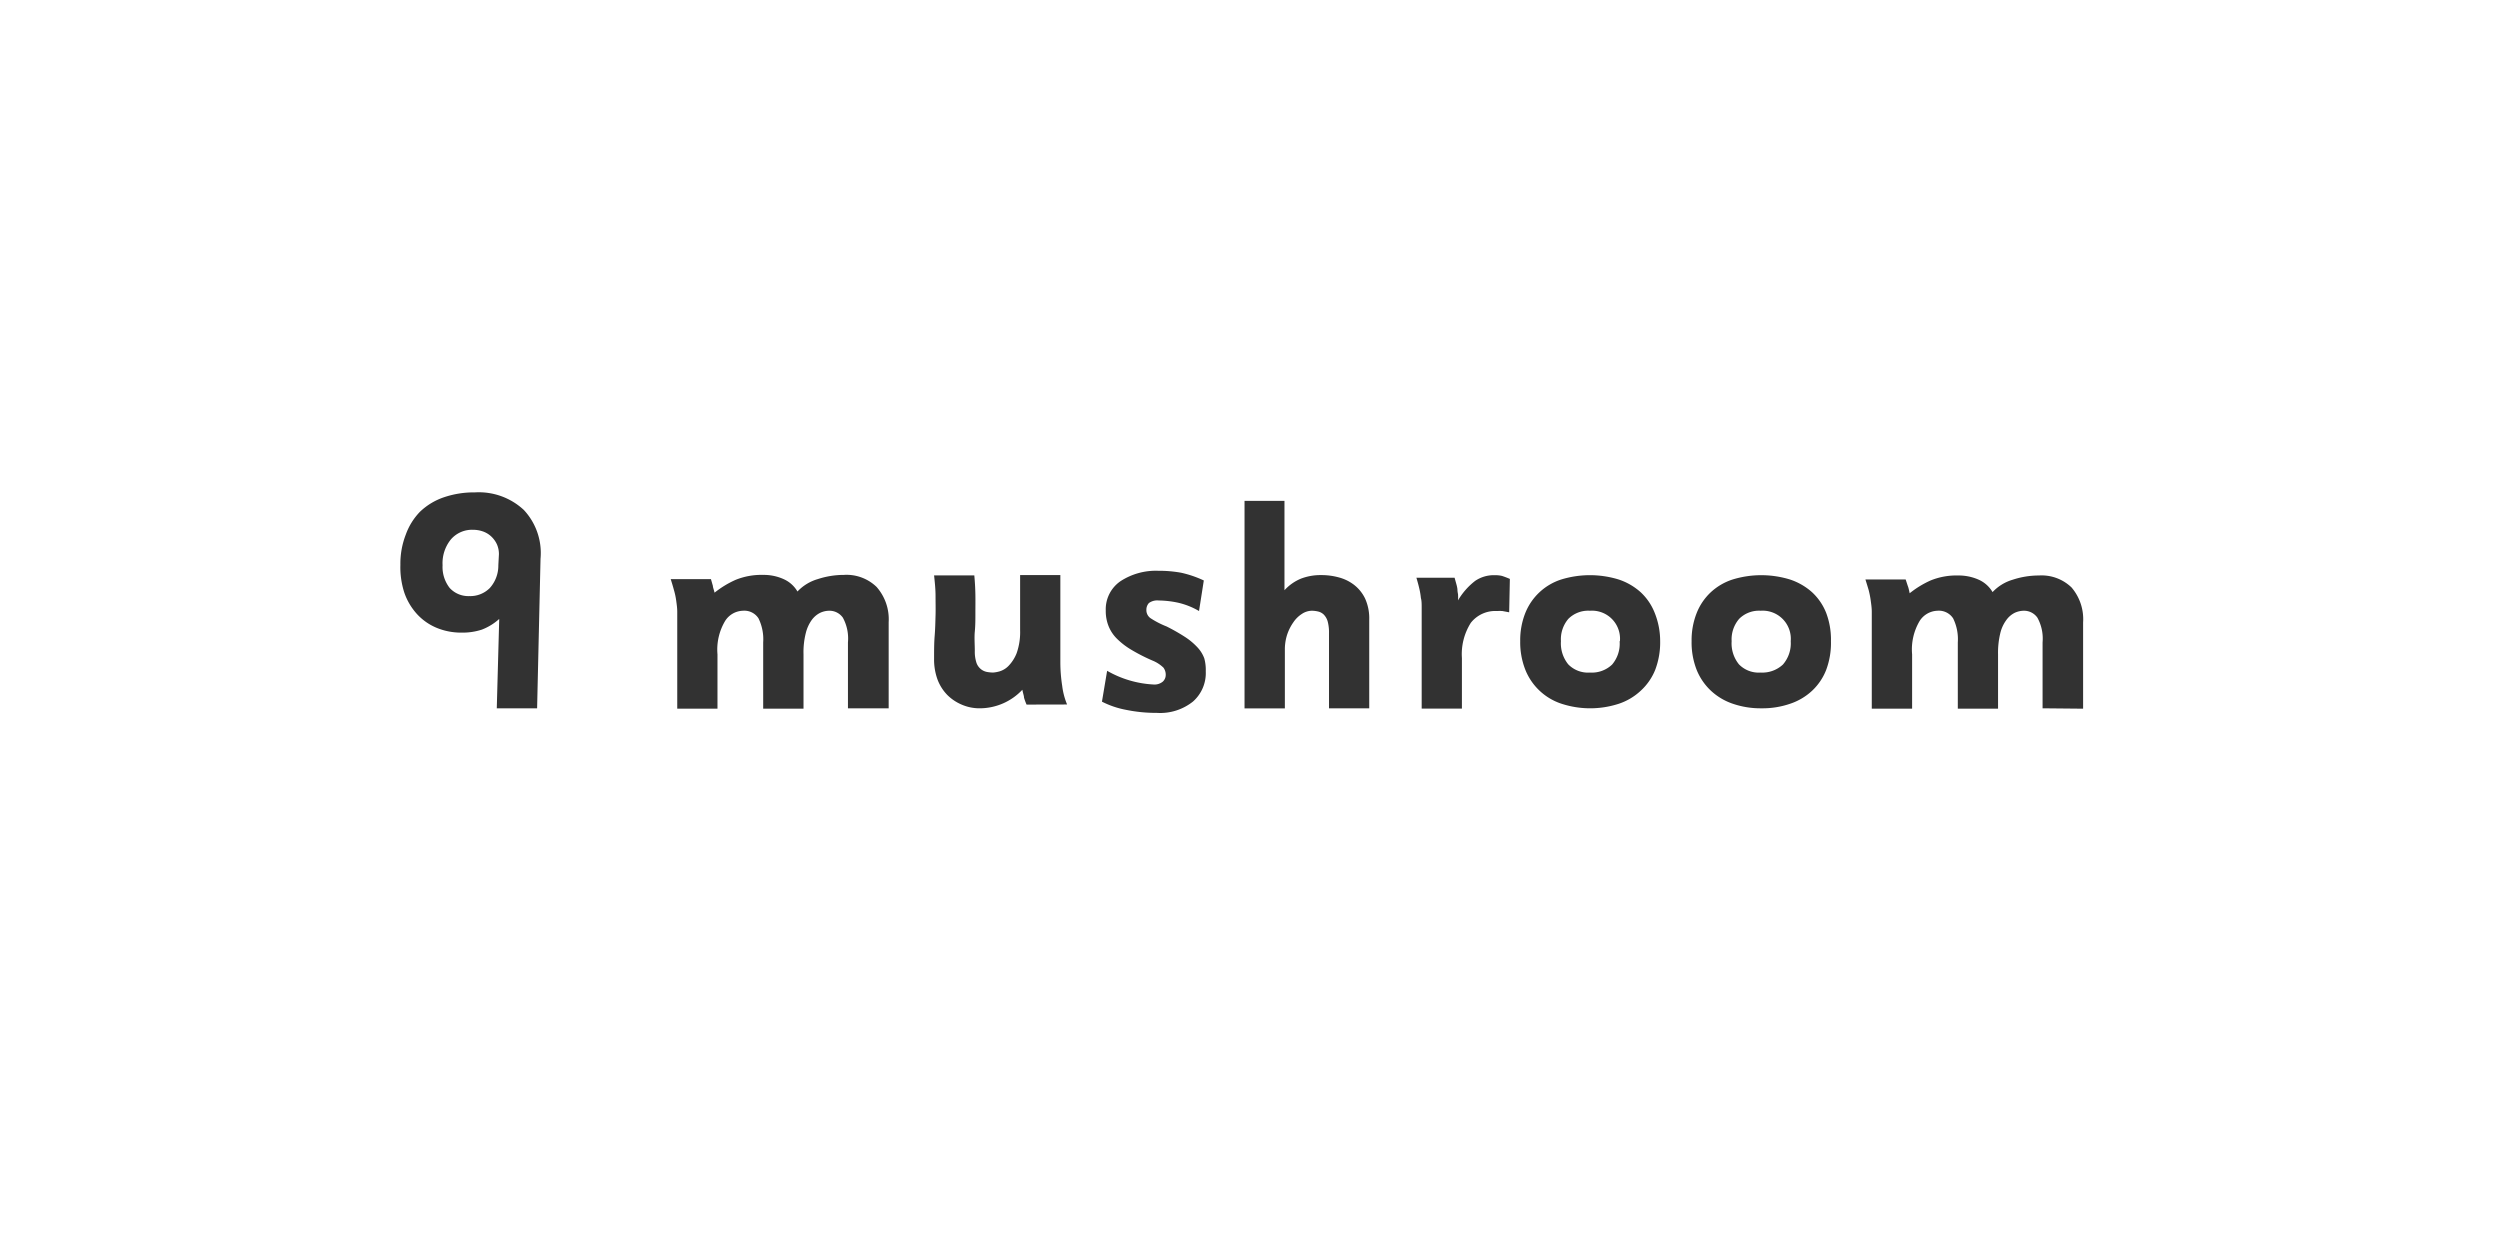 <svg xmlns="http://www.w3.org/2000/svg" viewBox="0 0 256 128"><defs><style>.cls-1{fill:#323232;}</style></defs><g id="_9_Mushroom" data-name="9 Mushroom"><path class="cls-1" d="M55,72.53H50.87l.25-9.15a5.71,5.71,0,0,1-1.77,1.09,6.31,6.31,0,0,1-2.07.31,6.54,6.54,0,0,1-2.59-.5,5.68,5.68,0,0,1-2-1.41,6.29,6.29,0,0,1-1.29-2.19A8.44,8.44,0,0,1,41,57.83a8.2,8.2,0,0,1,.55-3.08A6.52,6.52,0,0,1,43,52.41a6.62,6.62,0,0,1,2.43-1.48,9.57,9.57,0,0,1,3.21-.51,6.76,6.76,0,0,1,5,1.8,6.46,6.46,0,0,1,1.71,5ZM51.09,56.75a2.49,2.49,0,0,0-.2-1,2.58,2.58,0,0,0-.56-.79,2.4,2.4,0,0,0-.85-.53,3.06,3.06,0,0,0-1.06-.18,2.85,2.85,0,0,0-2.26,1,3.86,3.86,0,0,0-.84,2.63,3.48,3.48,0,0,0,.73,2.33,2.59,2.59,0,0,0,2,.83,2.82,2.82,0,0,0,2.11-.83,3.43,3.43,0,0,0,.87-2.33Z"/><path class="cls-1" d="M86.83,72.53V65.78a4.46,4.46,0,0,0-.52-2.53,1.68,1.68,0,0,0-1.42-.71,2.21,2.21,0,0,0-.92.22,2.39,2.39,0,0,0-.85.73,3.86,3.86,0,0,0-.61,1.35A8,8,0,0,0,82.28,67v5.57H78.15V65.78a4.84,4.84,0,0,0-.48-2.46,1.72,1.72,0,0,0-1.59-.78,2.23,2.23,0,0,0-1.83,1.05A5.71,5.71,0,0,0,73.47,67v5.57H69.35V64c0-.5,0-1,0-1.37s-.06-.79-.11-1.15A7.38,7.38,0,0,0,69,60.38c-.09-.34-.2-.7-.32-1.08h4.12L73,60c0,.16.11.4.17.69a9.9,9.9,0,0,1,2.15-1.31,7,7,0,0,1,2.83-.51,4.91,4.91,0,0,1,2.11.44,3.08,3.08,0,0,1,1.4,1.26,4.63,4.63,0,0,1,2.08-1.27,8.57,8.57,0,0,1,2.67-.43,4.42,4.42,0,0,1,3.35,1.23A5,5,0,0,1,91,63.7v8.83Z"/><path class="cls-1" d="M105.12,72.15a6,6,0,0,1-.26-.71c0-.19-.11-.45-.17-.81a6,6,0,0,1-4.37,1.9,4.57,4.57,0,0,1-1.85-.38,4.67,4.67,0,0,1-1.48-1,4.57,4.57,0,0,1-1-1.6,6,6,0,0,1-.34-2.08c0-.85,0-1.63.06-2.36s.07-1.42.09-2.08,0-1.33,0-2-.07-1.37-.15-2.11h4.12c.06.67.1,1.33.11,2s0,1.25,0,1.87,0,1.25-.06,1.88,0,1.32,0,2A3.61,3.61,0,0,0,100,67.9a1.44,1.44,0,0,0,.51.67,1.42,1.42,0,0,0,.63.25,4,4,0,0,0,.54.05,3.25,3.25,0,0,0,.67-.12,2.14,2.14,0,0,0,.93-.57,3.94,3.94,0,0,0,.83-1.31,6.48,6.48,0,0,0,.35-2.34V58.89h4.12v9a15.83,15.83,0,0,0,.19,2.35,7.23,7.23,0,0,0,.5,1.9Z"/><path class="cls-1" d="M123.47,68.74a3.89,3.89,0,0,1-1.31,3.1A5.38,5.38,0,0,1,118.47,73a15.3,15.3,0,0,1-3.15-.31,9.09,9.09,0,0,1-2.48-.84l.53-3.16a10.61,10.61,0,0,0,4.71,1.4,1.34,1.34,0,0,0,1-.3.93.93,0,0,0,.29-.66,1.21,1.21,0,0,0-.23-.76,3.53,3.53,0,0,0-1.13-.73,18.4,18.4,0,0,1-2.19-1.12,7.49,7.49,0,0,1-1.49-1.16,3.79,3.79,0,0,1-.83-1.29,4.16,4.16,0,0,1-.27-1.55,3.49,3.49,0,0,1,1.5-3,6.63,6.63,0,0,1,3.92-1.07,12.5,12.5,0,0,1,2.31.2,11.11,11.11,0,0,1,2.31.79l-.49,3.13a7.59,7.59,0,0,0-2.13-.85,9.89,9.89,0,0,0-2-.23,1.45,1.45,0,0,0-1,.26,1,1,0,0,0-.26.7,1,1,0,0,0,.42.85,9,9,0,0,0,1.65.85,19.64,19.64,0,0,1,1.88,1.07,6.71,6.71,0,0,1,1.27,1.06,3.33,3.33,0,0,1,.71,1.14A4.45,4.45,0,0,1,123.47,68.74Z"/><path class="cls-1" d="M136.09,72.53V64.81a4.26,4.26,0,0,0-.14-1.19,1.64,1.64,0,0,0-.4-.69,1.23,1.23,0,0,0-.57-.31,2.84,2.84,0,0,0-.66-.08,1.89,1.89,0,0,0-1,.32,3,3,0,0,0-.87.85A4.85,4.85,0,0,0,131.8,65a4.91,4.91,0,0,0-.23,1.54v6h-4.13V51.29h4.09v9.15a4.72,4.72,0,0,1,1.72-1.2,5.62,5.62,0,0,1,2.07-.35,6.66,6.66,0,0,1,1.79.24,4.38,4.38,0,0,1,1.56.77,3.92,3.92,0,0,1,1.12,1.4,4.92,4.92,0,0,1,.42,2.14v9.09Z"/><path class="cls-1" d="M154.54,62.7l-.69-.13a4.56,4.56,0,0,0-.55,0,3.18,3.18,0,0,0-2.69,1.21,6,6,0,0,0-.91,3.61v5.17h-4.12v-9c0-.5,0-.94,0-1.32s0-.72-.08-1a7.4,7.4,0,0,0-.17-1c-.07-.31-.17-.67-.29-1.08h3.91l.18.65a3.61,3.61,0,0,1,.11.51q0,.24.06.51a4.11,4.11,0,0,1,0,.65,7,7,0,0,1,1.76-2,3.39,3.39,0,0,1,2-.58,3.06,3.06,0,0,1,.73.07c.19.06.47.16.82.31Z"/><path class="cls-1" d="M170,65.66a7.87,7.87,0,0,1-.51,2.94A5.84,5.84,0,0,1,168,70.74a6.11,6.11,0,0,1-2.25,1.33,9.47,9.47,0,0,1-5.83,0,6,6,0,0,1-3.72-3.47,7.67,7.67,0,0,1-.53-2.94,7.56,7.56,0,0,1,.51-2.86,5.91,5.91,0,0,1,3.69-3.46,10,10,0,0,1,5.88,0,6.34,6.34,0,0,1,2.25,1.3,5.76,5.76,0,0,1,1.45,2.14A7.7,7.7,0,0,1,170,65.66Zm-4.12,0a2.87,2.87,0,0,0-3.07-3.12,2.87,2.87,0,0,0-2.21.83,3.22,3.22,0,0,0-.76,2.29,3.4,3.4,0,0,0,.75,2.37,2.82,2.82,0,0,0,2.22.84,3,3,0,0,0,2.27-.82A3.3,3.3,0,0,0,165.85,65.66Z"/><path class="cls-1" d="M187.49,65.66A7.87,7.87,0,0,1,187,68.6a5.84,5.84,0,0,1-1.45,2.14,6.15,6.15,0,0,1-2.26,1.33,8.63,8.63,0,0,1-2.91.46,8.73,8.73,0,0,1-2.92-.46,6.19,6.19,0,0,1-2.25-1.33,6,6,0,0,1-1.47-2.14,7.68,7.68,0,0,1-.52-2.94,7.56,7.56,0,0,1,.51-2.86,5.88,5.88,0,0,1,1.43-2.13,6,6,0,0,1,2.26-1.33,10,10,0,0,1,5.87,0,6.38,6.38,0,0,1,2.26,1.3A5.76,5.76,0,0,1,187,62.76,7.7,7.7,0,0,1,187.49,65.66Zm-4.12,0a2.88,2.88,0,0,0-3.08-3.12,2.86,2.86,0,0,0-2.2.83,3.22,3.22,0,0,0-.77,2.29,3.4,3.4,0,0,0,.75,2.37,2.82,2.82,0,0,0,2.22.84,3.09,3.09,0,0,0,2.28-.82A3.3,3.3,0,0,0,183.37,65.66Z"/><path class="cls-1" d="M209.16,72.53V65.78a4.44,4.44,0,0,0-.53-2.53,1.67,1.67,0,0,0-1.41-.71,2.26,2.26,0,0,0-.93.22,2.37,2.37,0,0,0-.84.73,3.69,3.69,0,0,0-.62,1.35A8.47,8.47,0,0,0,204.6,67v5.57h-4.12V65.78a4.84,4.84,0,0,0-.48-2.46,1.74,1.74,0,0,0-1.6-.78,2.25,2.25,0,0,0-1.83,1.05A5.72,5.72,0,0,0,195.8,67v5.57h-4.13V64c0-.5,0-1,0-1.37s-.06-.79-.11-1.15a9,9,0,0,0-.21-1.06q-.15-.51-.33-1.08h4.12c.11.32.18.56.24.72s.11.4.17.69a9.83,9.83,0,0,1,2.14-1.31,7,7,0,0,1,2.83-.51,5,5,0,0,1,2.12.44,3.14,3.14,0,0,1,1.4,1.26,4.6,4.6,0,0,1,2.07-1.27,8.57,8.57,0,0,1,2.67-.43,4.41,4.41,0,0,1,3.35,1.23,5,5,0,0,1,1.18,3.58v8.83Z"/></g></svg>